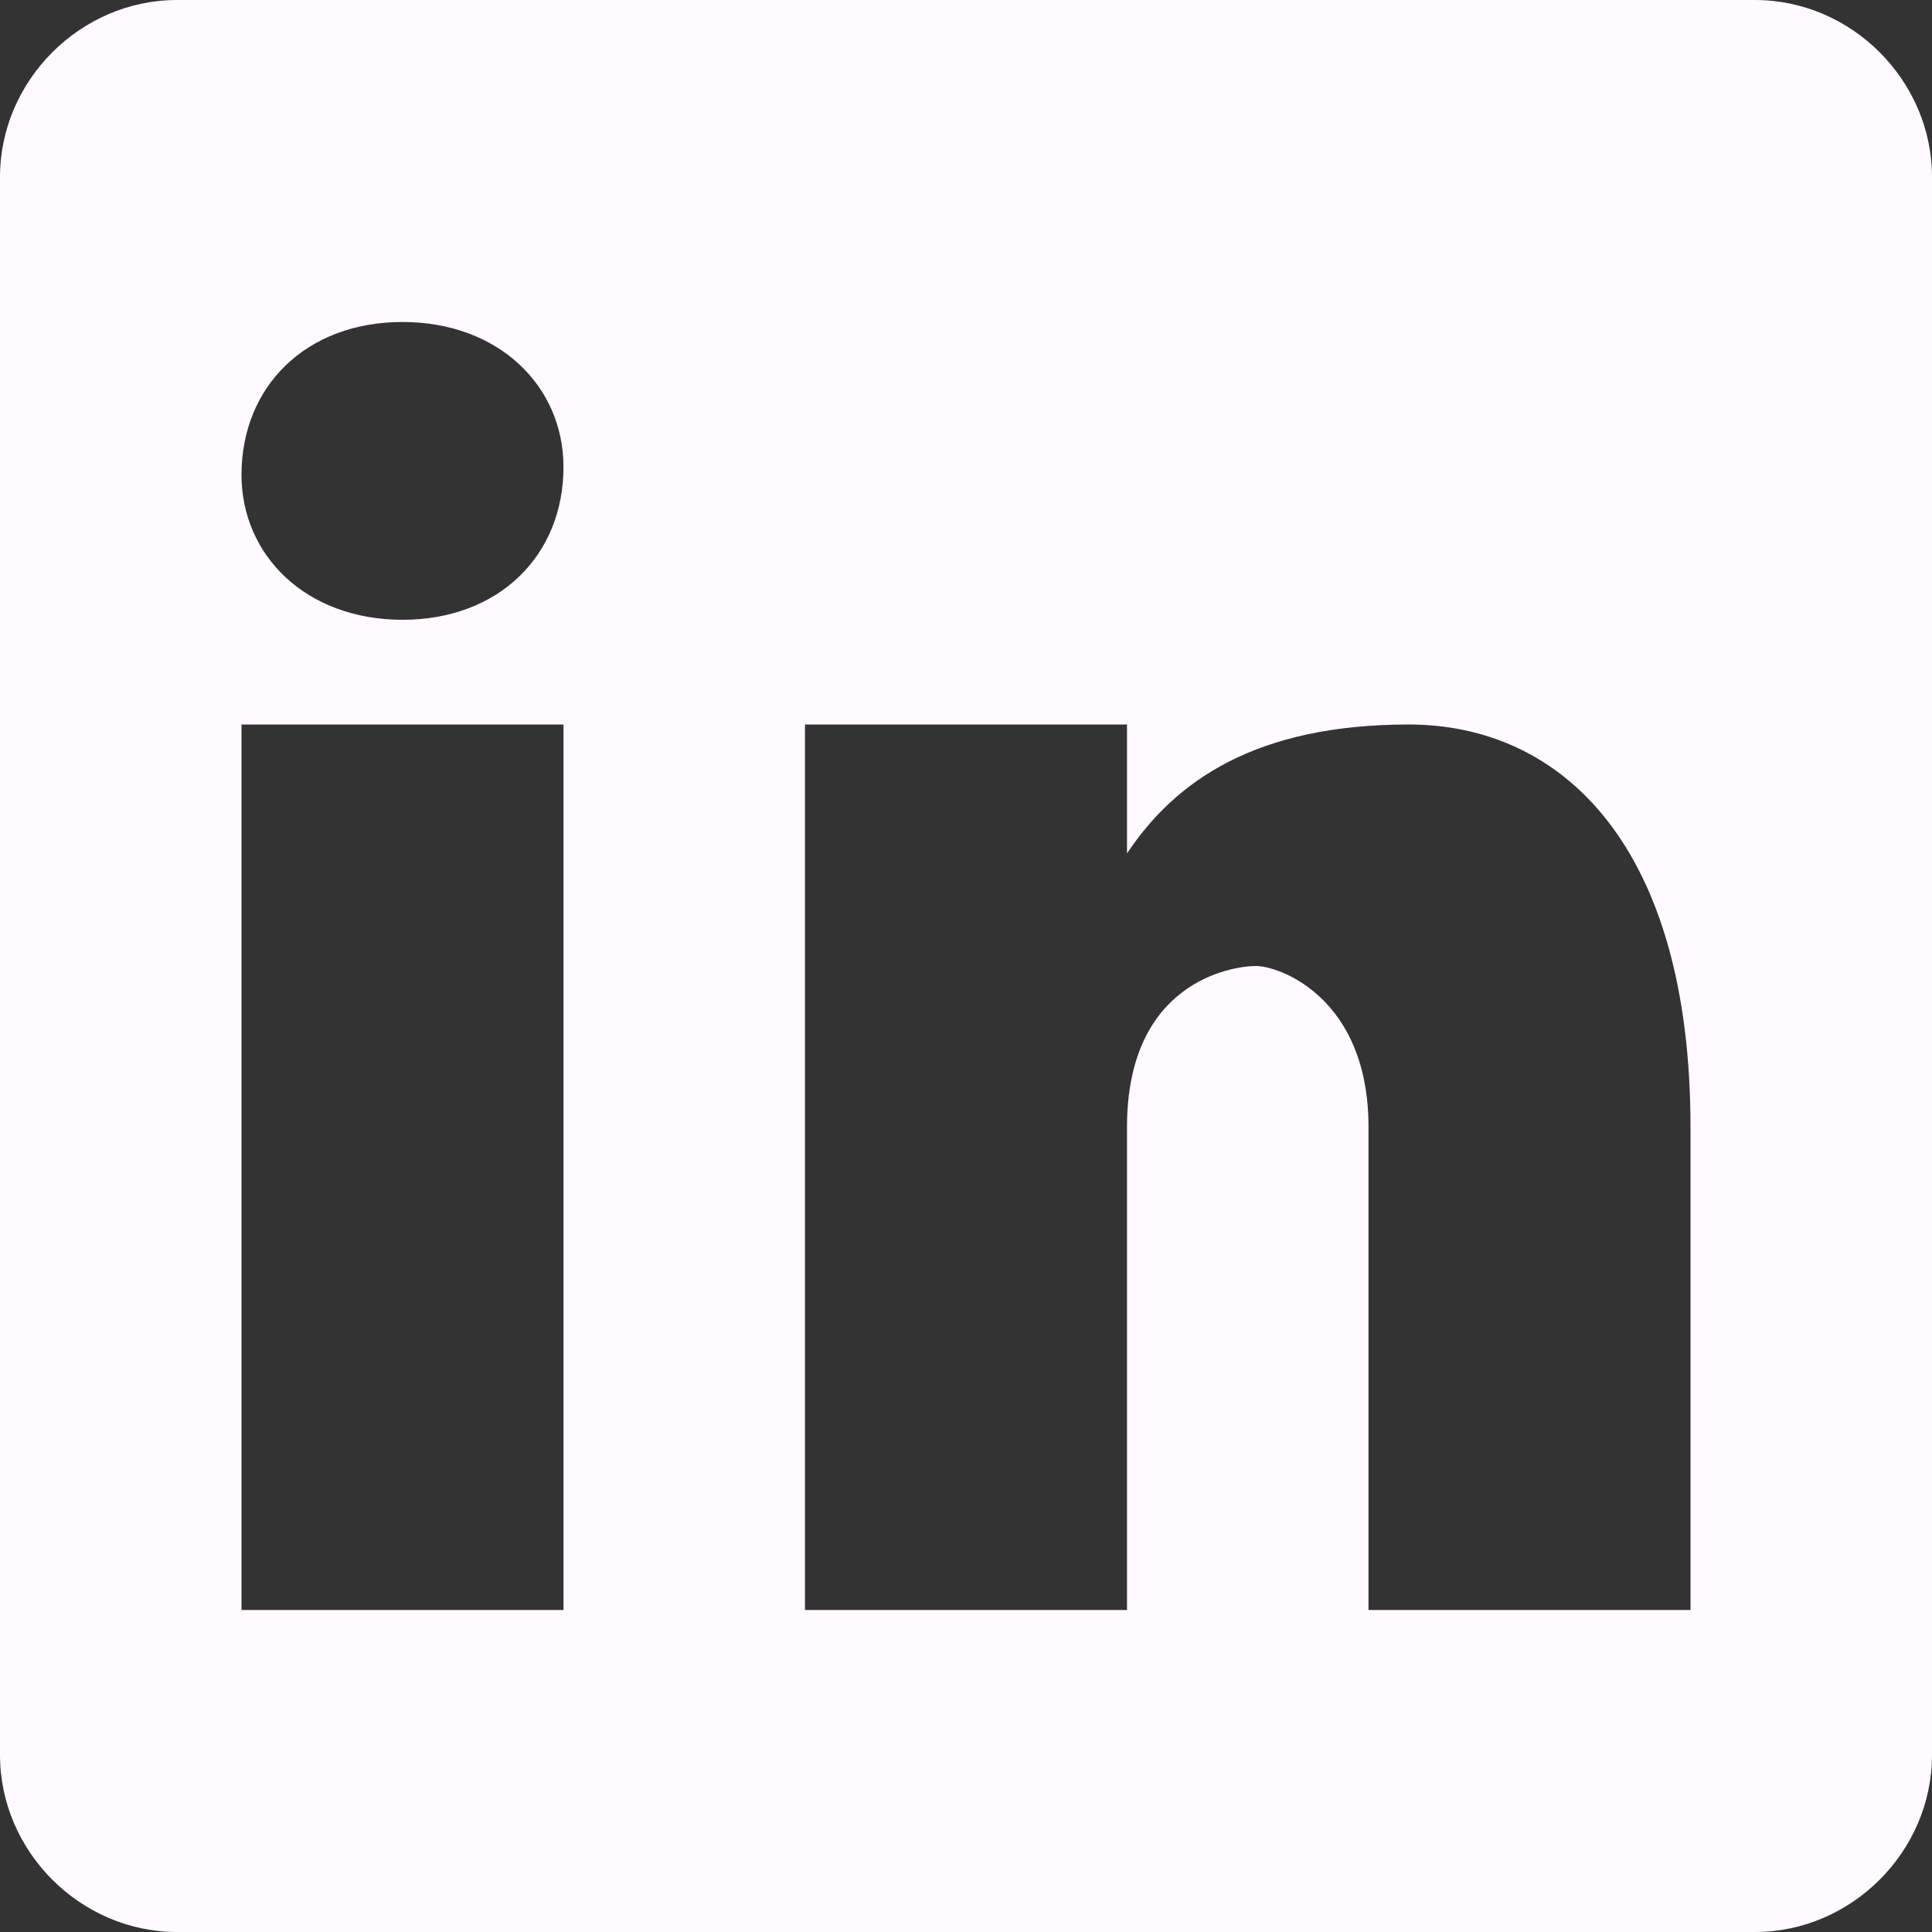 <?xml version="1.0" encoding="UTF-8"?>
<svg width="65px" height="65px" viewBox="0 0 65 65" version="1.1" xmlns="http://www.w3.org/2000/svg" xmlns:xlink="http://www.w3.org/1999/xlink">
    <rect x="0" y="0" width="65" height="65" fill="#333333" stroke="none"/>
    <!-- Generator: Sketch 52.5 (67469) - http://www.bohemiancoding.com/sketch -->
    <title>Shape</title>
    <desc>Created with Sketch.</desc>
    <g id="Page-1" stroke="none" stroke-width="1" fill="none" fill-rule="evenodd">
        <g id="Desktop" transform="translate(-91, -4011)" fill="#FFFAFF" fill-rule="nonzero">
            <g id="Footer" transform="translate(0, 3713)">
                <g id="icons8-linkedin" transform="translate(91, 298)">
                    <path d="M59.044,0 L5.956,0 C2.708,0 0,2.708 0,5.956 L0,59.044 C0,62.292 2.708,65 5.956,65 L59.044,65 C62.292,65 65,62.292 65,59.044 L65,5.956 C65,2.708 62.292,0 59.044,0 Z M18.958,54.167 L8.125,54.167 L8.125,24.375 L18.958,24.375 L18.958,54.167 Z M13.542,20.852 C10.294,20.852 8.125,18.683 8.125,15.975 C8.125,13.002 10.294,10.833 13.542,10.833 C16.79,10.833 18.958,13.002 18.958,15.71 C18.958,18.683 16.79,20.852 13.542,20.852 Z M56.875,54.167 L46.042,54.167 L46.042,37.917 C46.042,33.579 43.058,32.5 42.254,32.5 C41.44,32.5 37.917,33.04 37.917,37.917 C37.917,38.456 37.917,54.167 37.917,54.167 L27.083,54.167 L27.083,24.375 L37.917,24.375 L37.917,28.713 C39.546,26.269 42.254,24.375 47.396,24.375 C52.537,24.375 56.875,28.438 56.875,37.917 L56.875,54.167 Z" id="Shape"></path>
                </g>
            </g>
        </g>
    </g>
</svg>